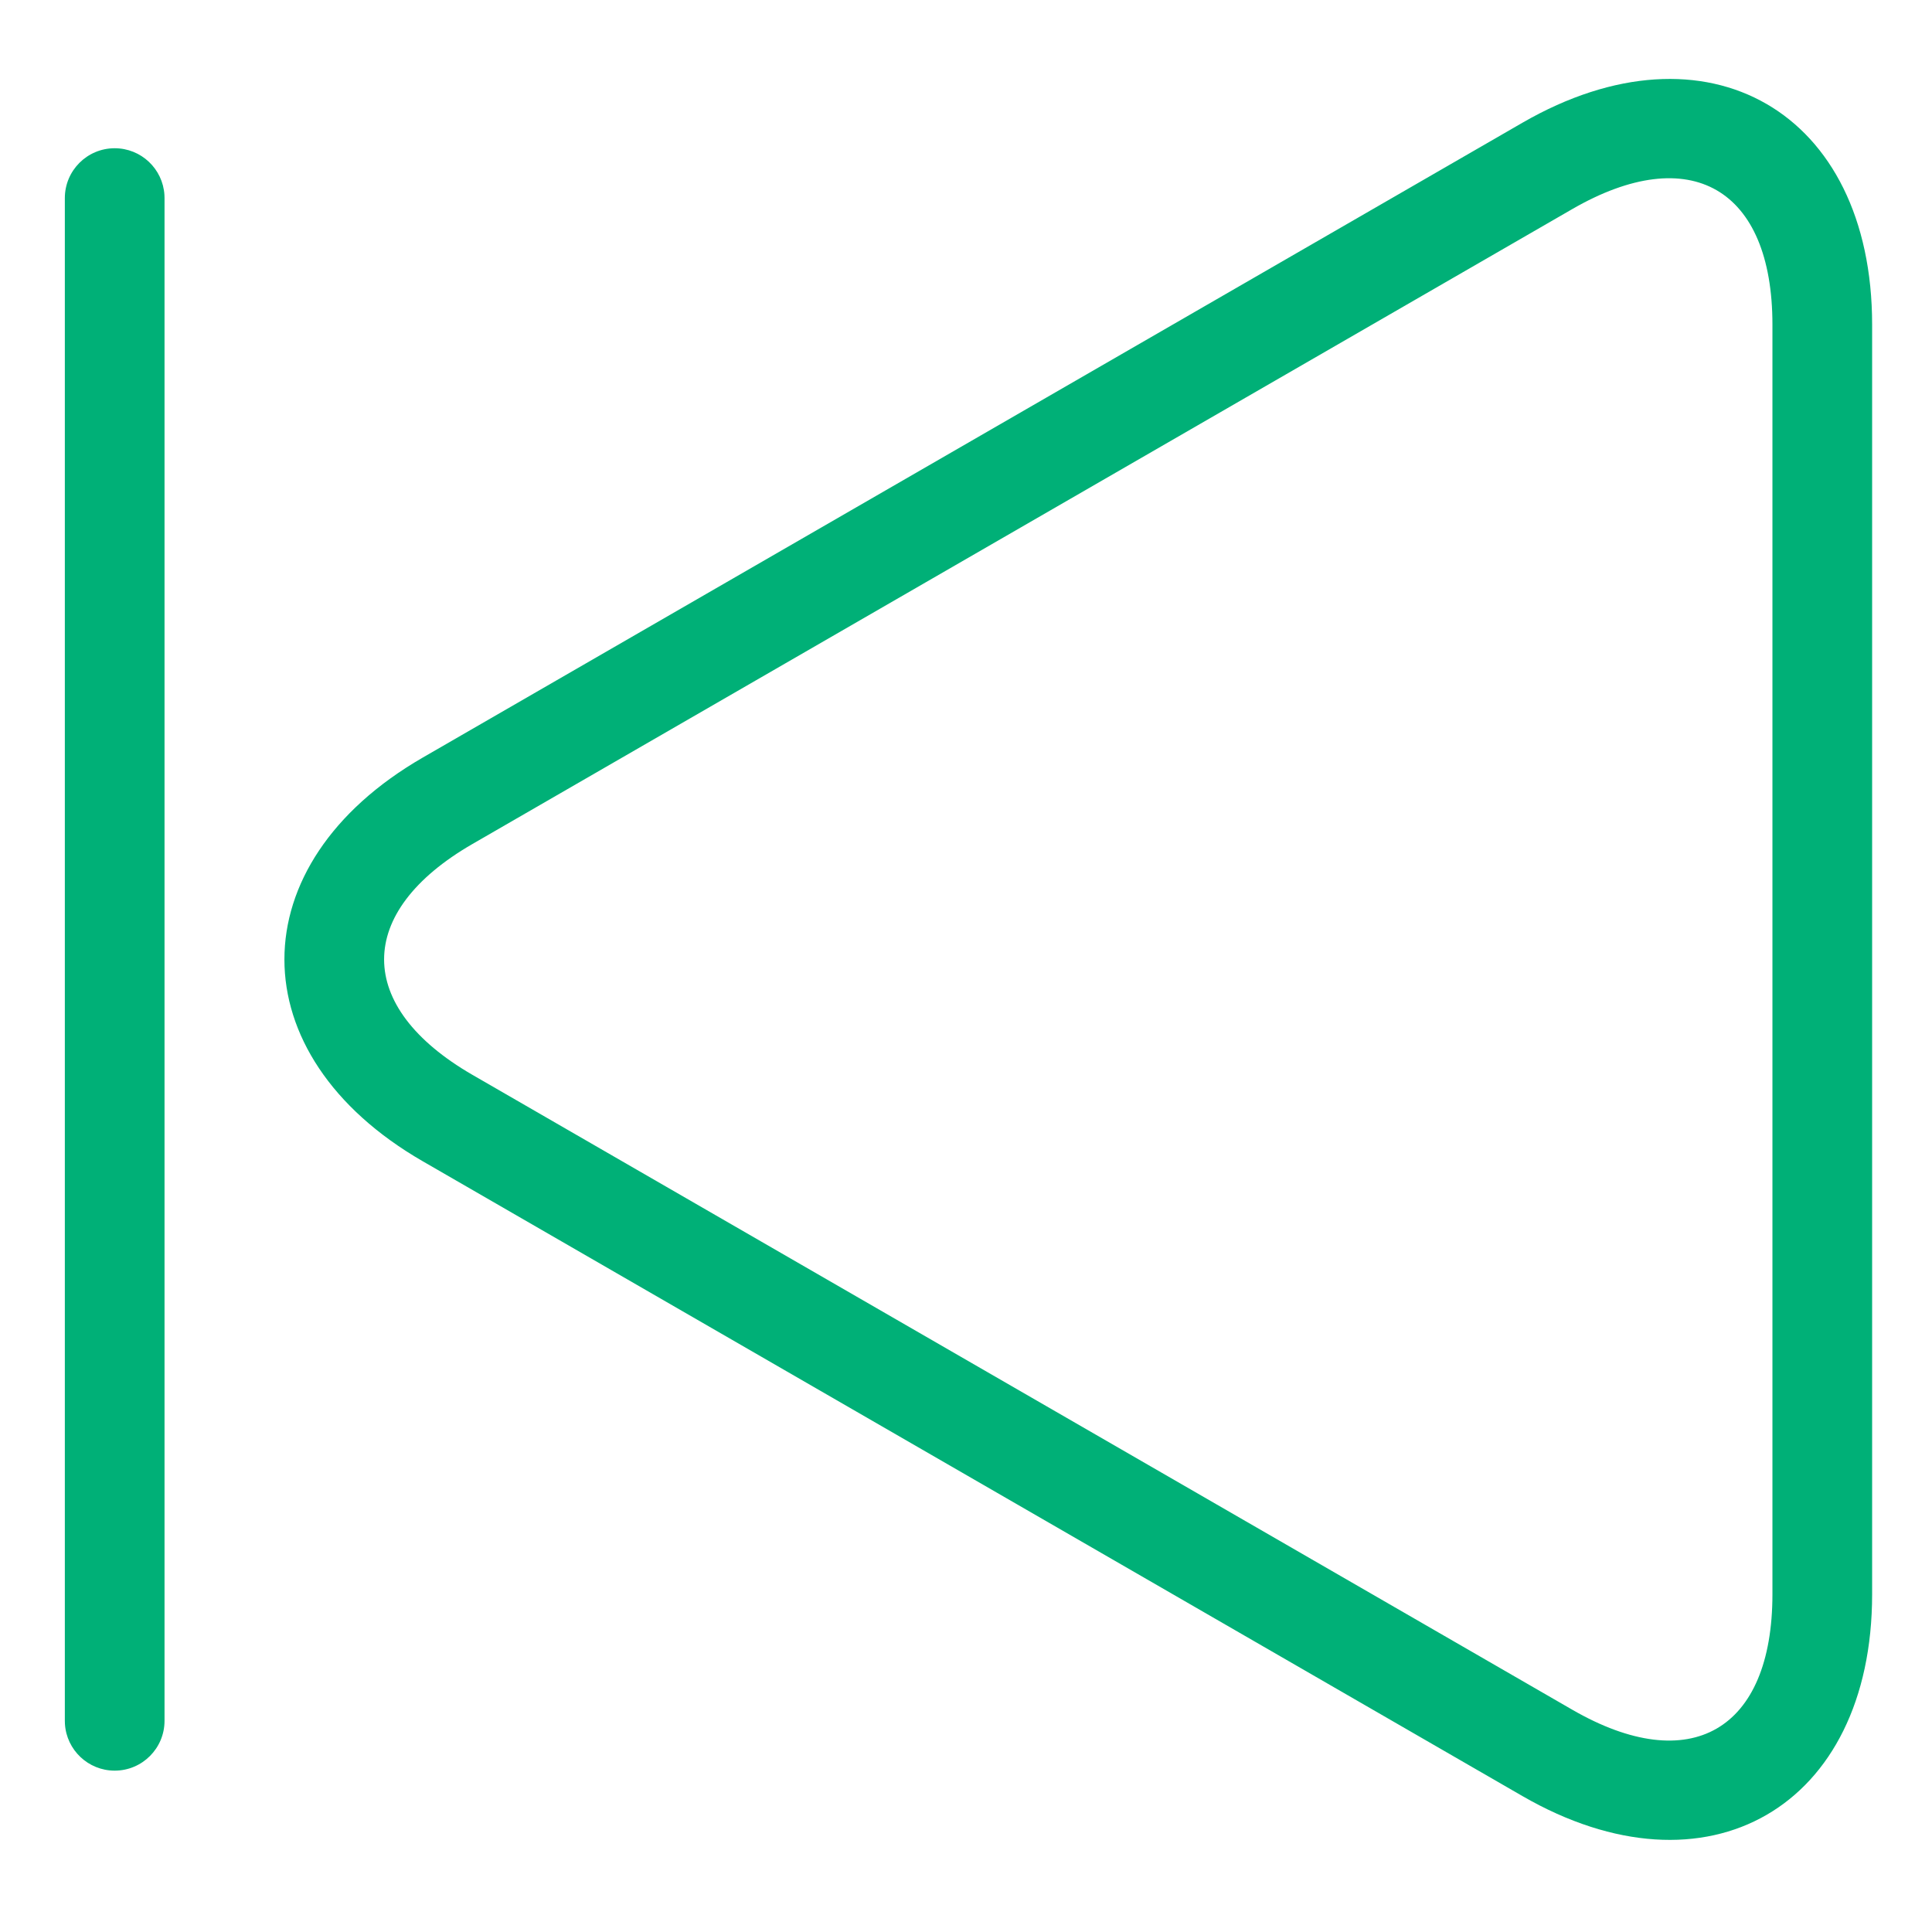 <?xml version="1.0" encoding="UTF-8"?>
<svg width="100px" height="100px" viewBox="0 0 100 100" version="1.1" xmlns="http://www.w3.org/2000/svg" xmlns:xlink="http://www.w3.org/1999/xlink">
    <!-- Generator: Sketch 63.1 (92452) - https://sketch.com -->
    <title>Restart</title>
    <desc>Created with Sketch.</desc>
    <g id="Restart" stroke="none" stroke-width="1" fill="none" fill-rule="evenodd">
        <path d="M5.936,7.673 C7.306,7.673 8.427,8.74 8.511,10.089 L8.516,10.253 L8.516,89.068 C8.516,90.493 7.361,91.648 5.936,91.648 C4.566,91.648 3.445,90.58 3.361,89.231 L3.356,89.068 L3.356,10.253 C3.356,8.828 4.511,7.673 5.936,7.673 Z M91.741,16.803 L91.741,82.516 C91.741,89.567 87.489,92.021 81.383,88.496 L24.459,55.637 C18.355,52.113 18.355,47.205 24.459,43.682 L81.383,10.821 C87.489,7.297 91.741,9.752 91.741,16.803 Z M78.803,6.352 L21.88,39.213 C12.335,44.723 12.335,54.596 21.88,60.106 L78.803,92.965 C88.349,98.476 96.901,93.539 96.901,82.516 L96.901,16.803 C96.901,5.781 88.349,0.843 78.803,6.352 Z" fill="#00B077"></path>
    </g>
</svg>
